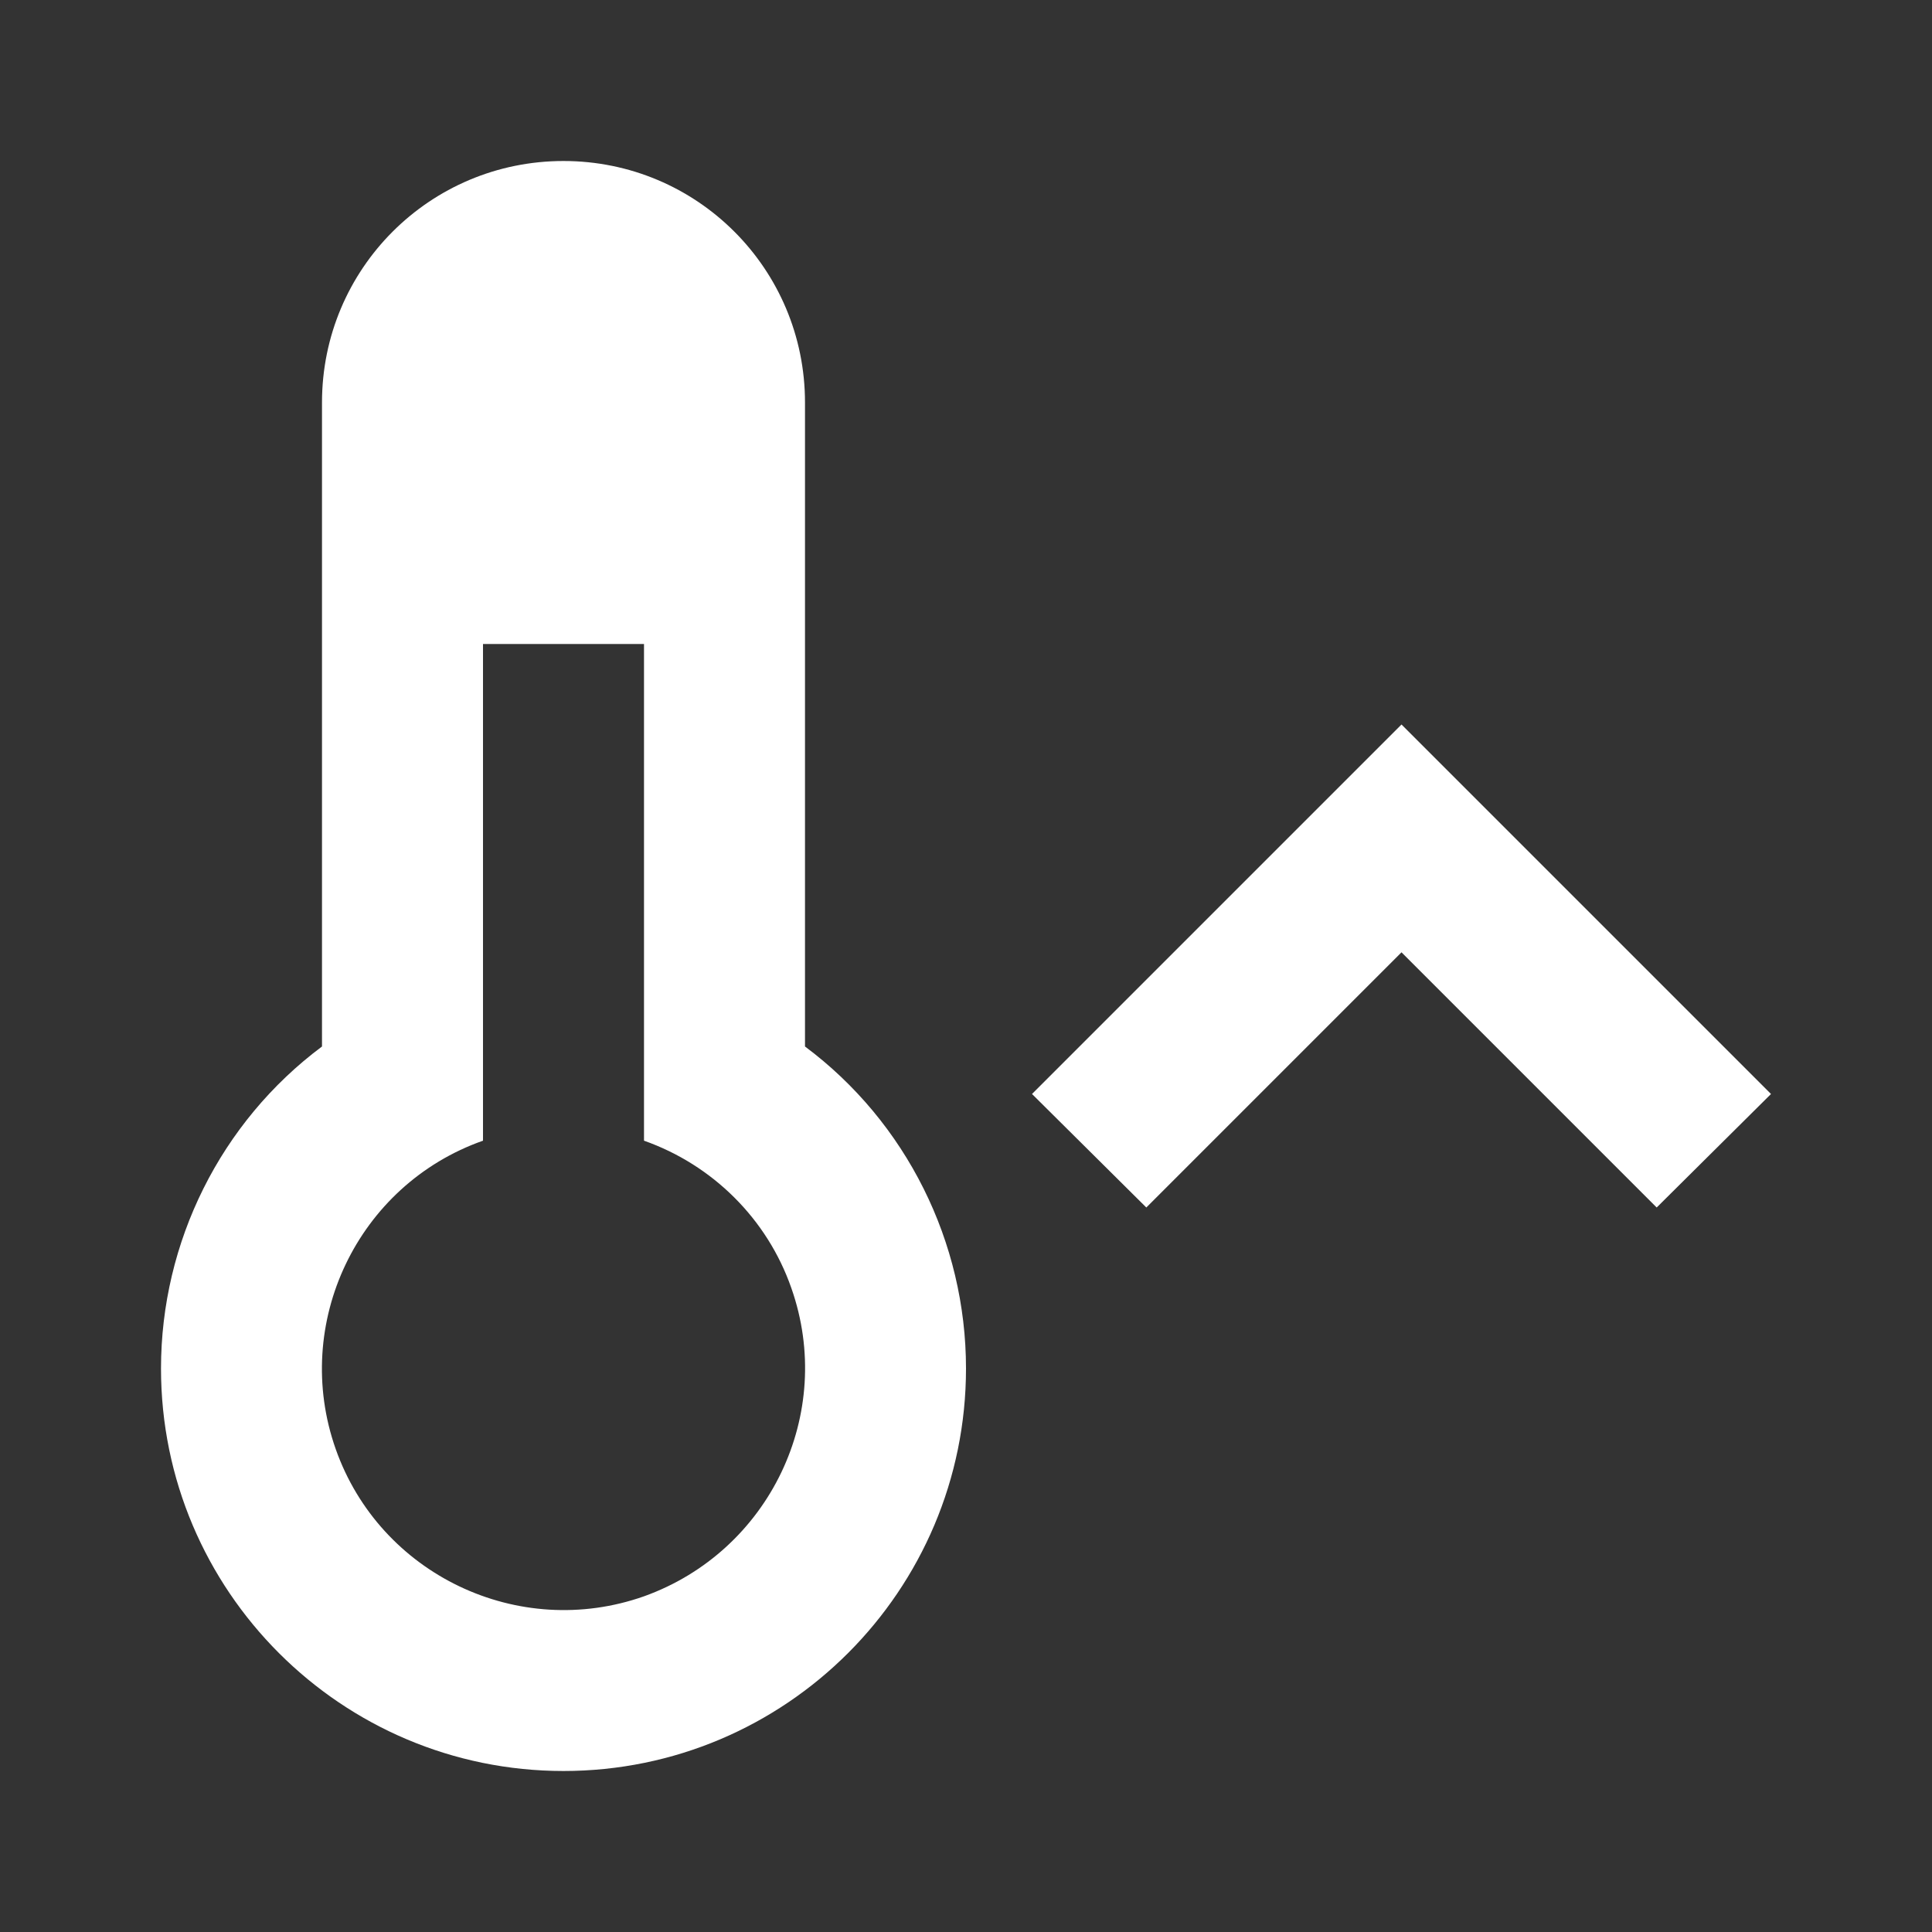 <?xml version="1.0" encoding="UTF-8"?><!DOCTYPE svg PUBLIC "-//W3C//DTD SVG 1.1//EN" "http://www.w3.org/Graphics/SVG/1.1/DTD/svg11.dtd"><svg xmlns="http://www.w3.org/2000/svg" xmlns:xlink="http://www.w3.org/1999/xlink" version="1.1" width="512" height="512" viewBox="0 0 512 512"><rect x="0" y="0" width="512" height="512" fill="#333333" stroke="none"/>    <path fill="#ffffff" transform="scale(1, -1) translate(0, -448)" glyph-name="thermometer-chevron-up" unicode="&#xFE63;" horiz-adv-x="512" d=" M371.413 195.627L439.04 128L469.333 158.08L371.413 256L273.493 158.08L303.787 128L371.413 195.627M256 85.333C256 26.453 208.213 -21.333 149.333 -21.333S42.667 26.453 42.667 85.333C42.667 118.827 58.453 150.613 85.333 170.667V341.333C85.333 376.747 113.92 405.333 149.333 405.333S213.333 376.747 213.333 341.333V170.667C240.213 150.613 256 118.827 256 85.333M128 277.333V145.707C94.72 133.973 77.227 97.28 88.96 64C100.693 30.72 137.387 13.227 170.667 24.96C203.947 36.907 221.44 73.387 209.707 106.667C203.307 125.013 188.8 139.307 170.667 145.707V277.333H128z" /></svg>